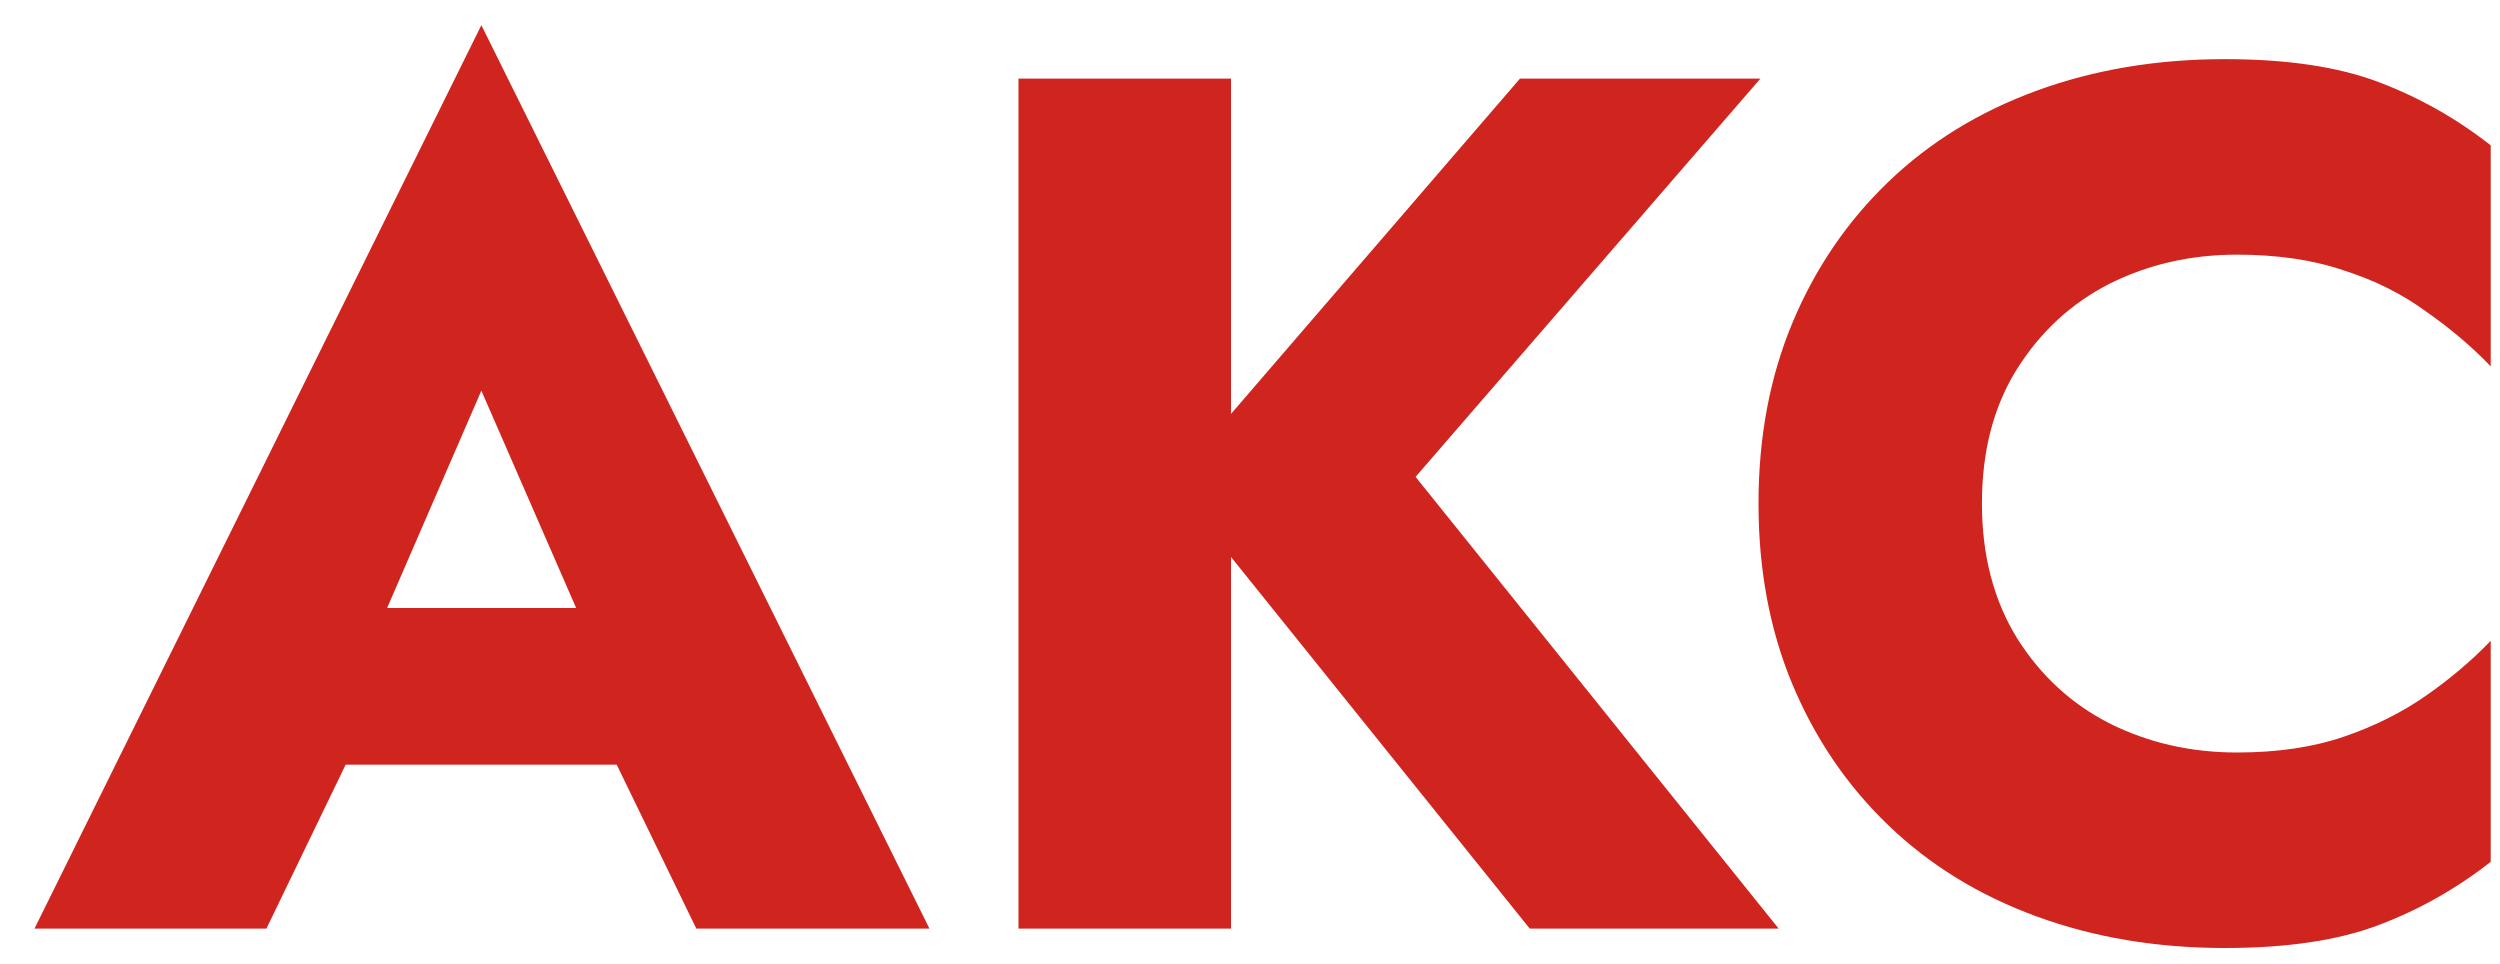 <svg width="70" height="27" viewBox="0 0 70 27" fill="none" xmlns="http://www.w3.org/2000/svg">
<path d="M7.256 21.41L7.664 17.024H19.462L19.836 21.41H7.256ZM13.478 10.938L10.146 18.622L10.418 19.88L7.46 26H0.966L13.478 0.704L26.024 26H19.496L16.64 20.118L16.844 18.656L13.478 10.938ZM28.518 2.2H34.468V26H28.518V2.2ZM42.56 2.2H49.292L39.636 13.352L49.802 26H42.832L32.802 13.522L42.56 2.2ZM55.494 14.1C55.494 15.551 55.823 16.809 56.48 17.874C57.137 18.917 57.999 19.71 59.064 20.254C60.152 20.798 61.342 21.07 62.634 21.07C63.767 21.07 64.765 20.923 65.626 20.628C66.487 20.333 67.258 19.948 67.938 19.472C68.618 18.996 69.219 18.486 69.74 17.942V24.13C68.788 24.878 67.745 25.467 66.612 25.898C65.479 26.329 64.039 26.544 62.294 26.544C60.39 26.544 58.633 26.249 57.024 25.66C55.415 25.071 54.032 24.221 52.876 23.11C51.72 21.999 50.825 20.685 50.19 19.166C49.555 17.647 49.238 15.959 49.238 14.1C49.238 12.241 49.555 10.553 50.19 9.034C50.825 7.515 51.72 6.201 52.876 5.09C54.032 3.979 55.415 3.129 57.024 2.54C58.633 1.951 60.39 1.656 62.294 1.656C64.039 1.656 65.479 1.871 66.612 2.302C67.745 2.733 68.788 3.322 69.74 4.07V10.258C69.219 9.714 68.618 9.204 67.938 8.728C67.258 8.229 66.487 7.844 65.626 7.572C64.765 7.277 63.767 7.13 62.634 7.13C61.342 7.13 60.152 7.402 59.064 7.946C57.999 8.49 57.137 9.283 56.48 10.326C55.823 11.369 55.494 12.627 55.494 14.1Z" fill="#D0241F"/>
</svg>
